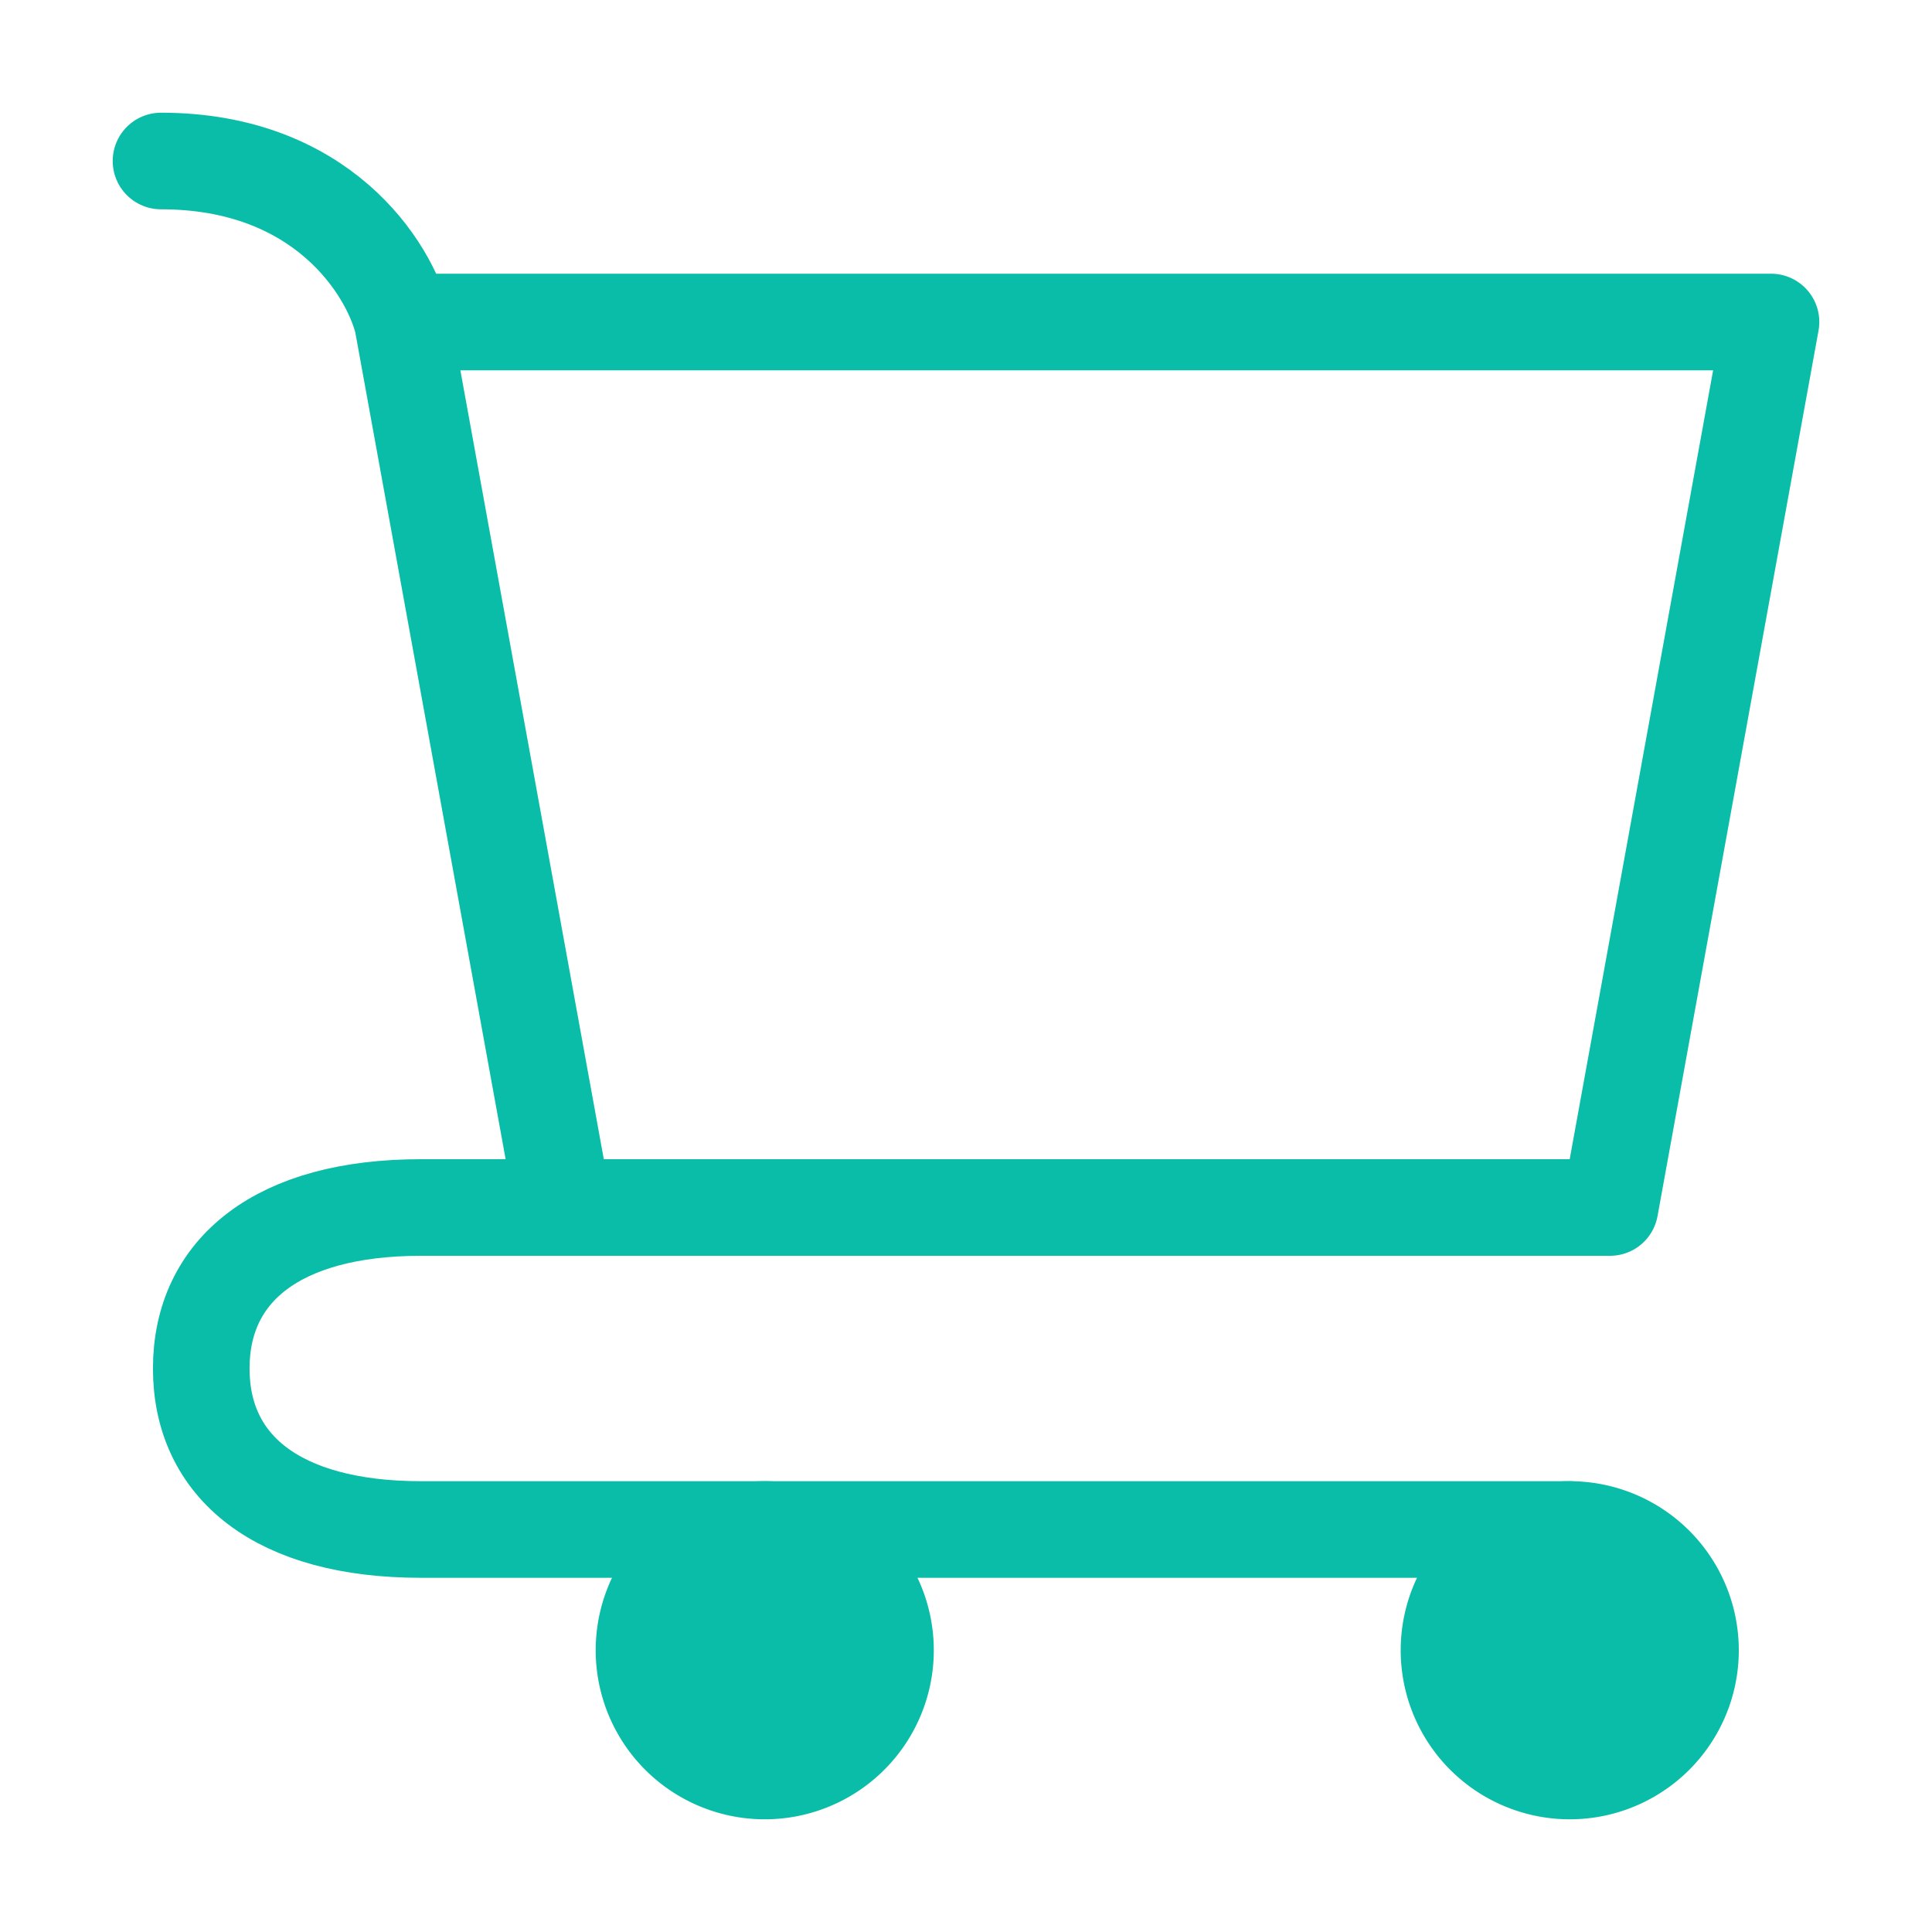 <?xml version="1.0" encoding="UTF-8"?><svg width="28px" height="28px" stroke-width="1.2" viewBox="0 0 24 24" fill="none" xmlns="http://www.w3.org/2000/svg" color="#0abda8"><path d="M19.5 22a1.5 1.5 0 100-3 1.5 1.5 0 000 3zM9.5 22a1.5 1.5 0 100-3 1.5 1.5 0 000 3z" fill="#0abda8" stroke="#0abda8" stroke-width="1.2" stroke-linecap="round" stroke-linejoin="round"></path><path d="M5 4h17l-2 11H7L5 4zm0 0c-.167-.667-1-2-3-2M20 15H5.23c-1.784 0-2.73.781-2.73 2 0 1.219.946 2 2.73 2H19.5" stroke="#0abda8" stroke-width="1.2" stroke-linecap="round" stroke-linejoin="round"></path></svg>
